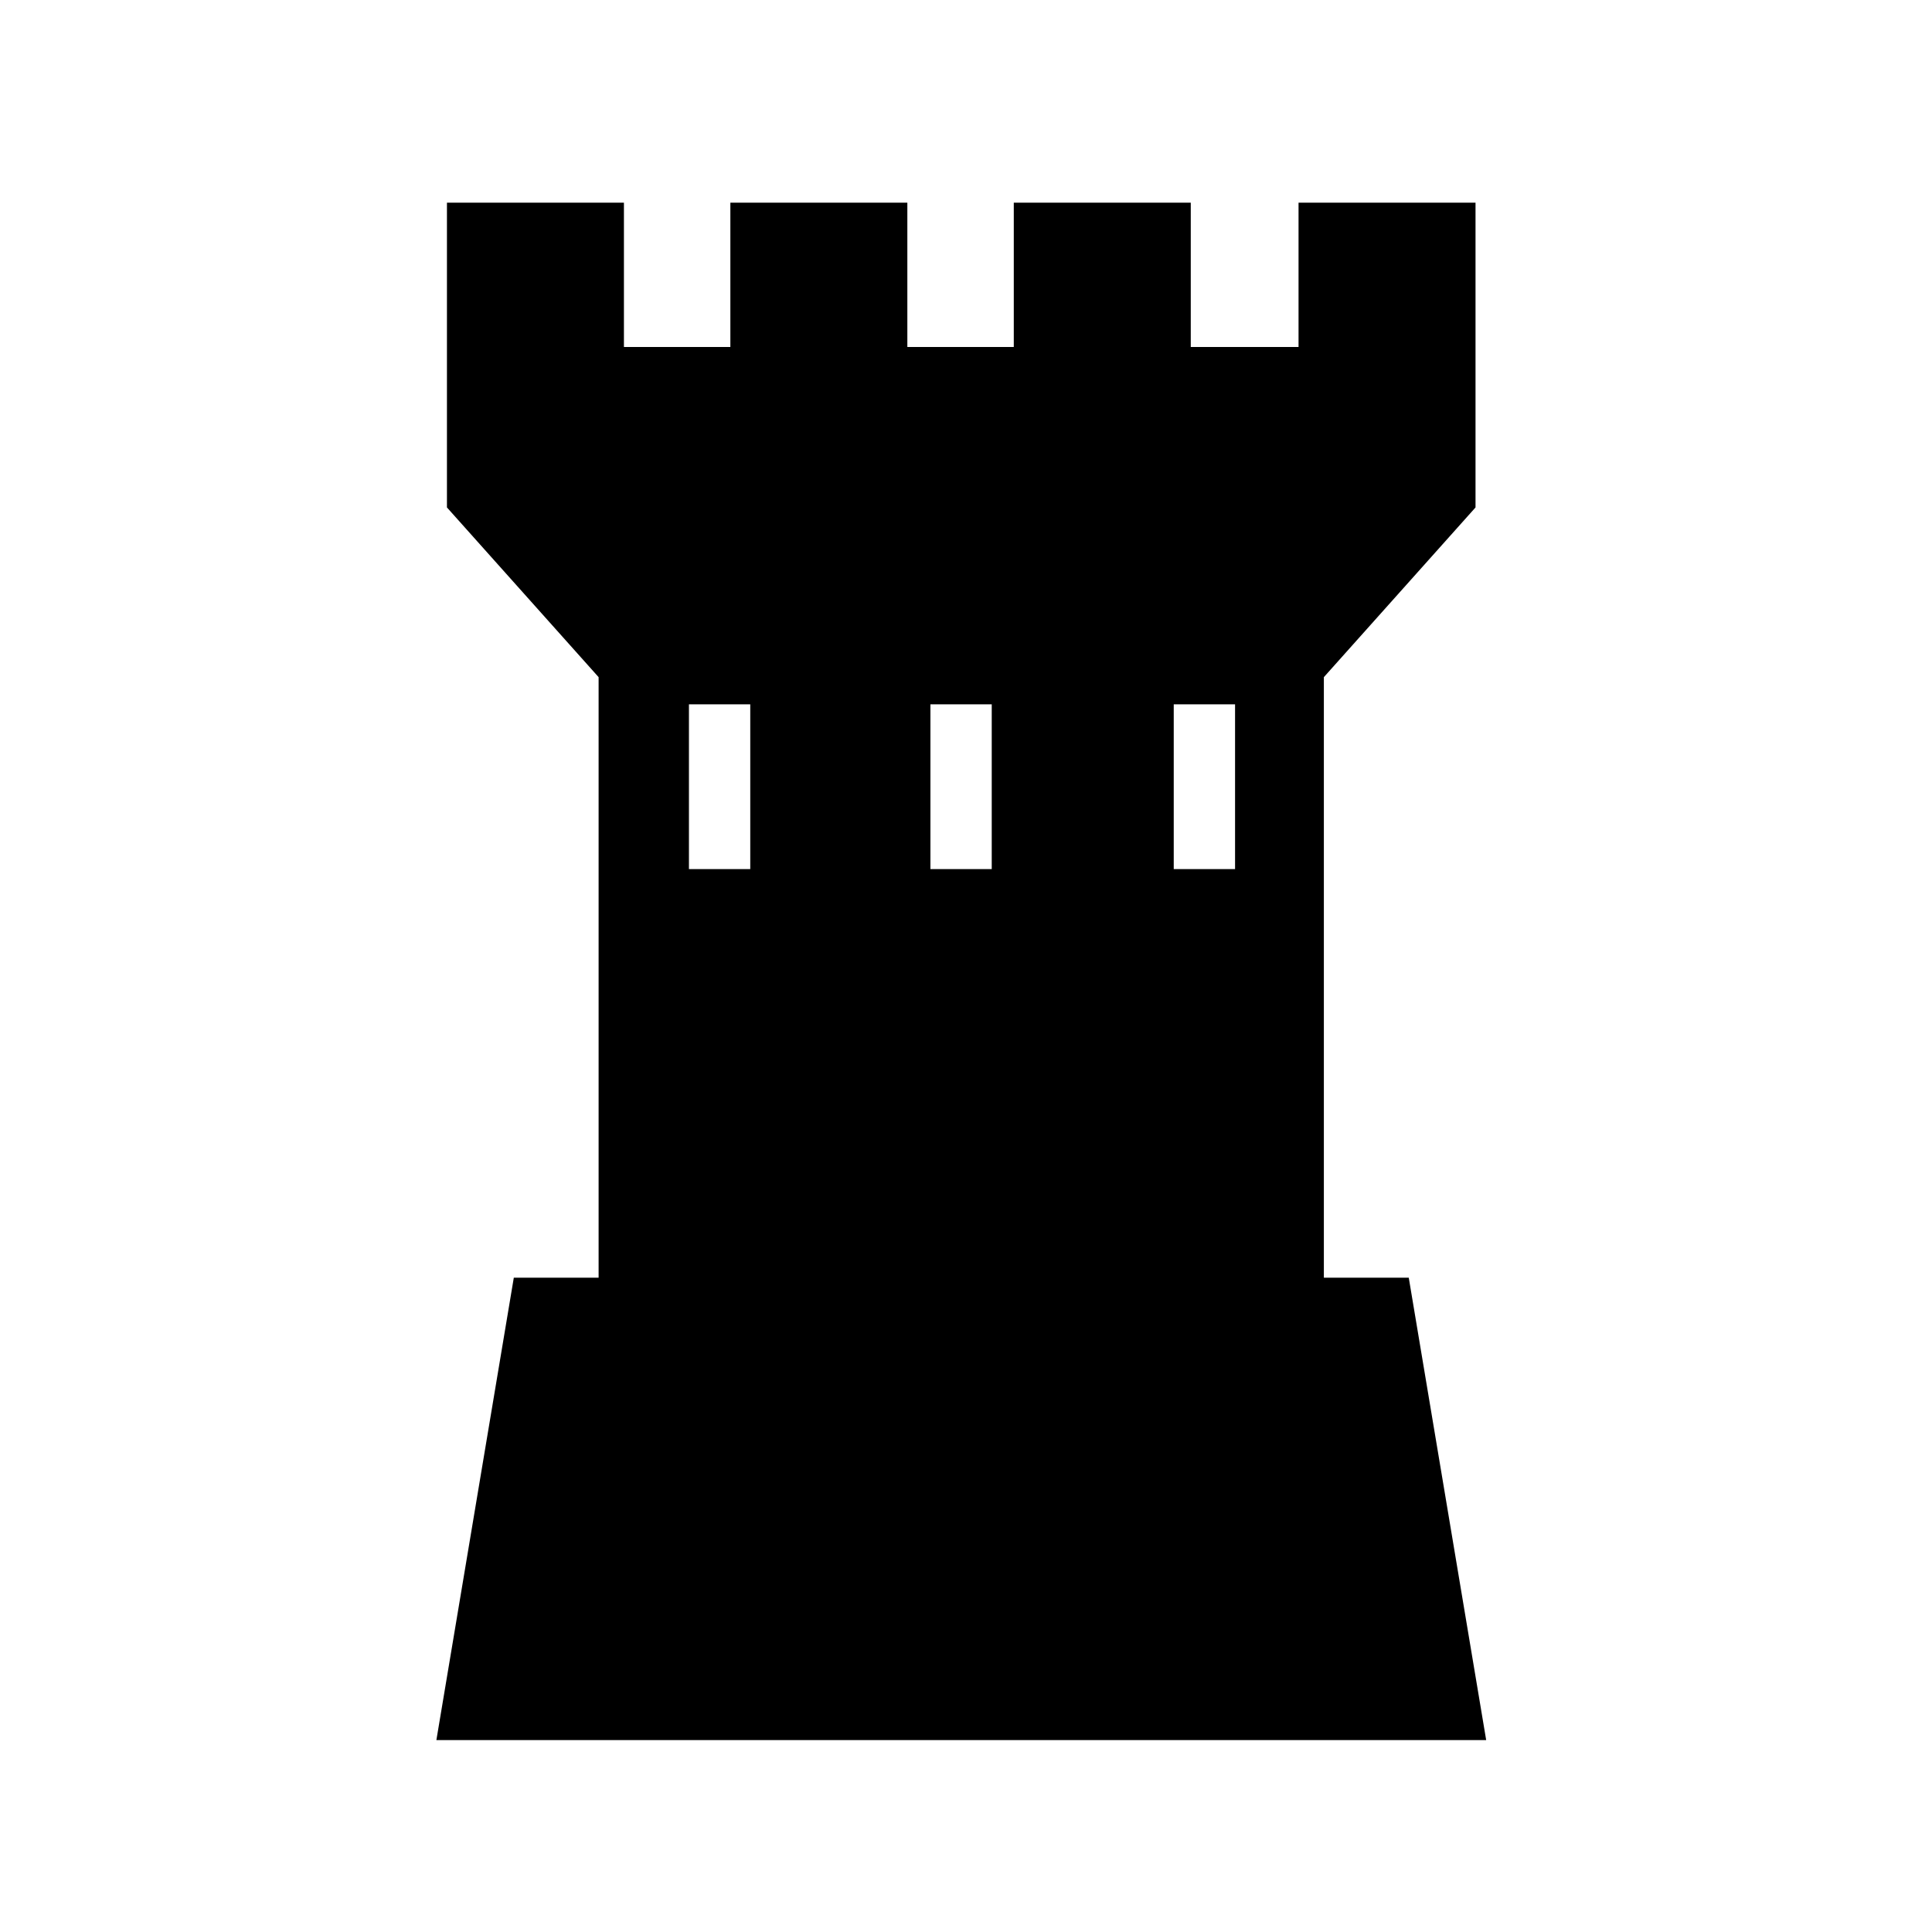 <svg xmlns="http://www.w3.org/2000/svg" width="100%" height="100%" viewBox="0 0 588.8 588.8"><path d="M136.212 61.775v92.875l46.22 51.72V389.4h-25.845L132.994 530.306H452.93L429.338 389.4h-25.875V206.37l46.22-51.72V61.775h-53.938v43.97H362.9v-43.97h-53.938v43.97h-32.437v-43.97h-53.938v43.97H190.15v-43.97H136.212z m73.75 152.875h18.688v50.22h-18.688v-50.22z m73.594 0h18.688v50.22h-18.688v-50.22z m74.156 0H376.4v50.22h-18.688v-50.22z" /></svg>